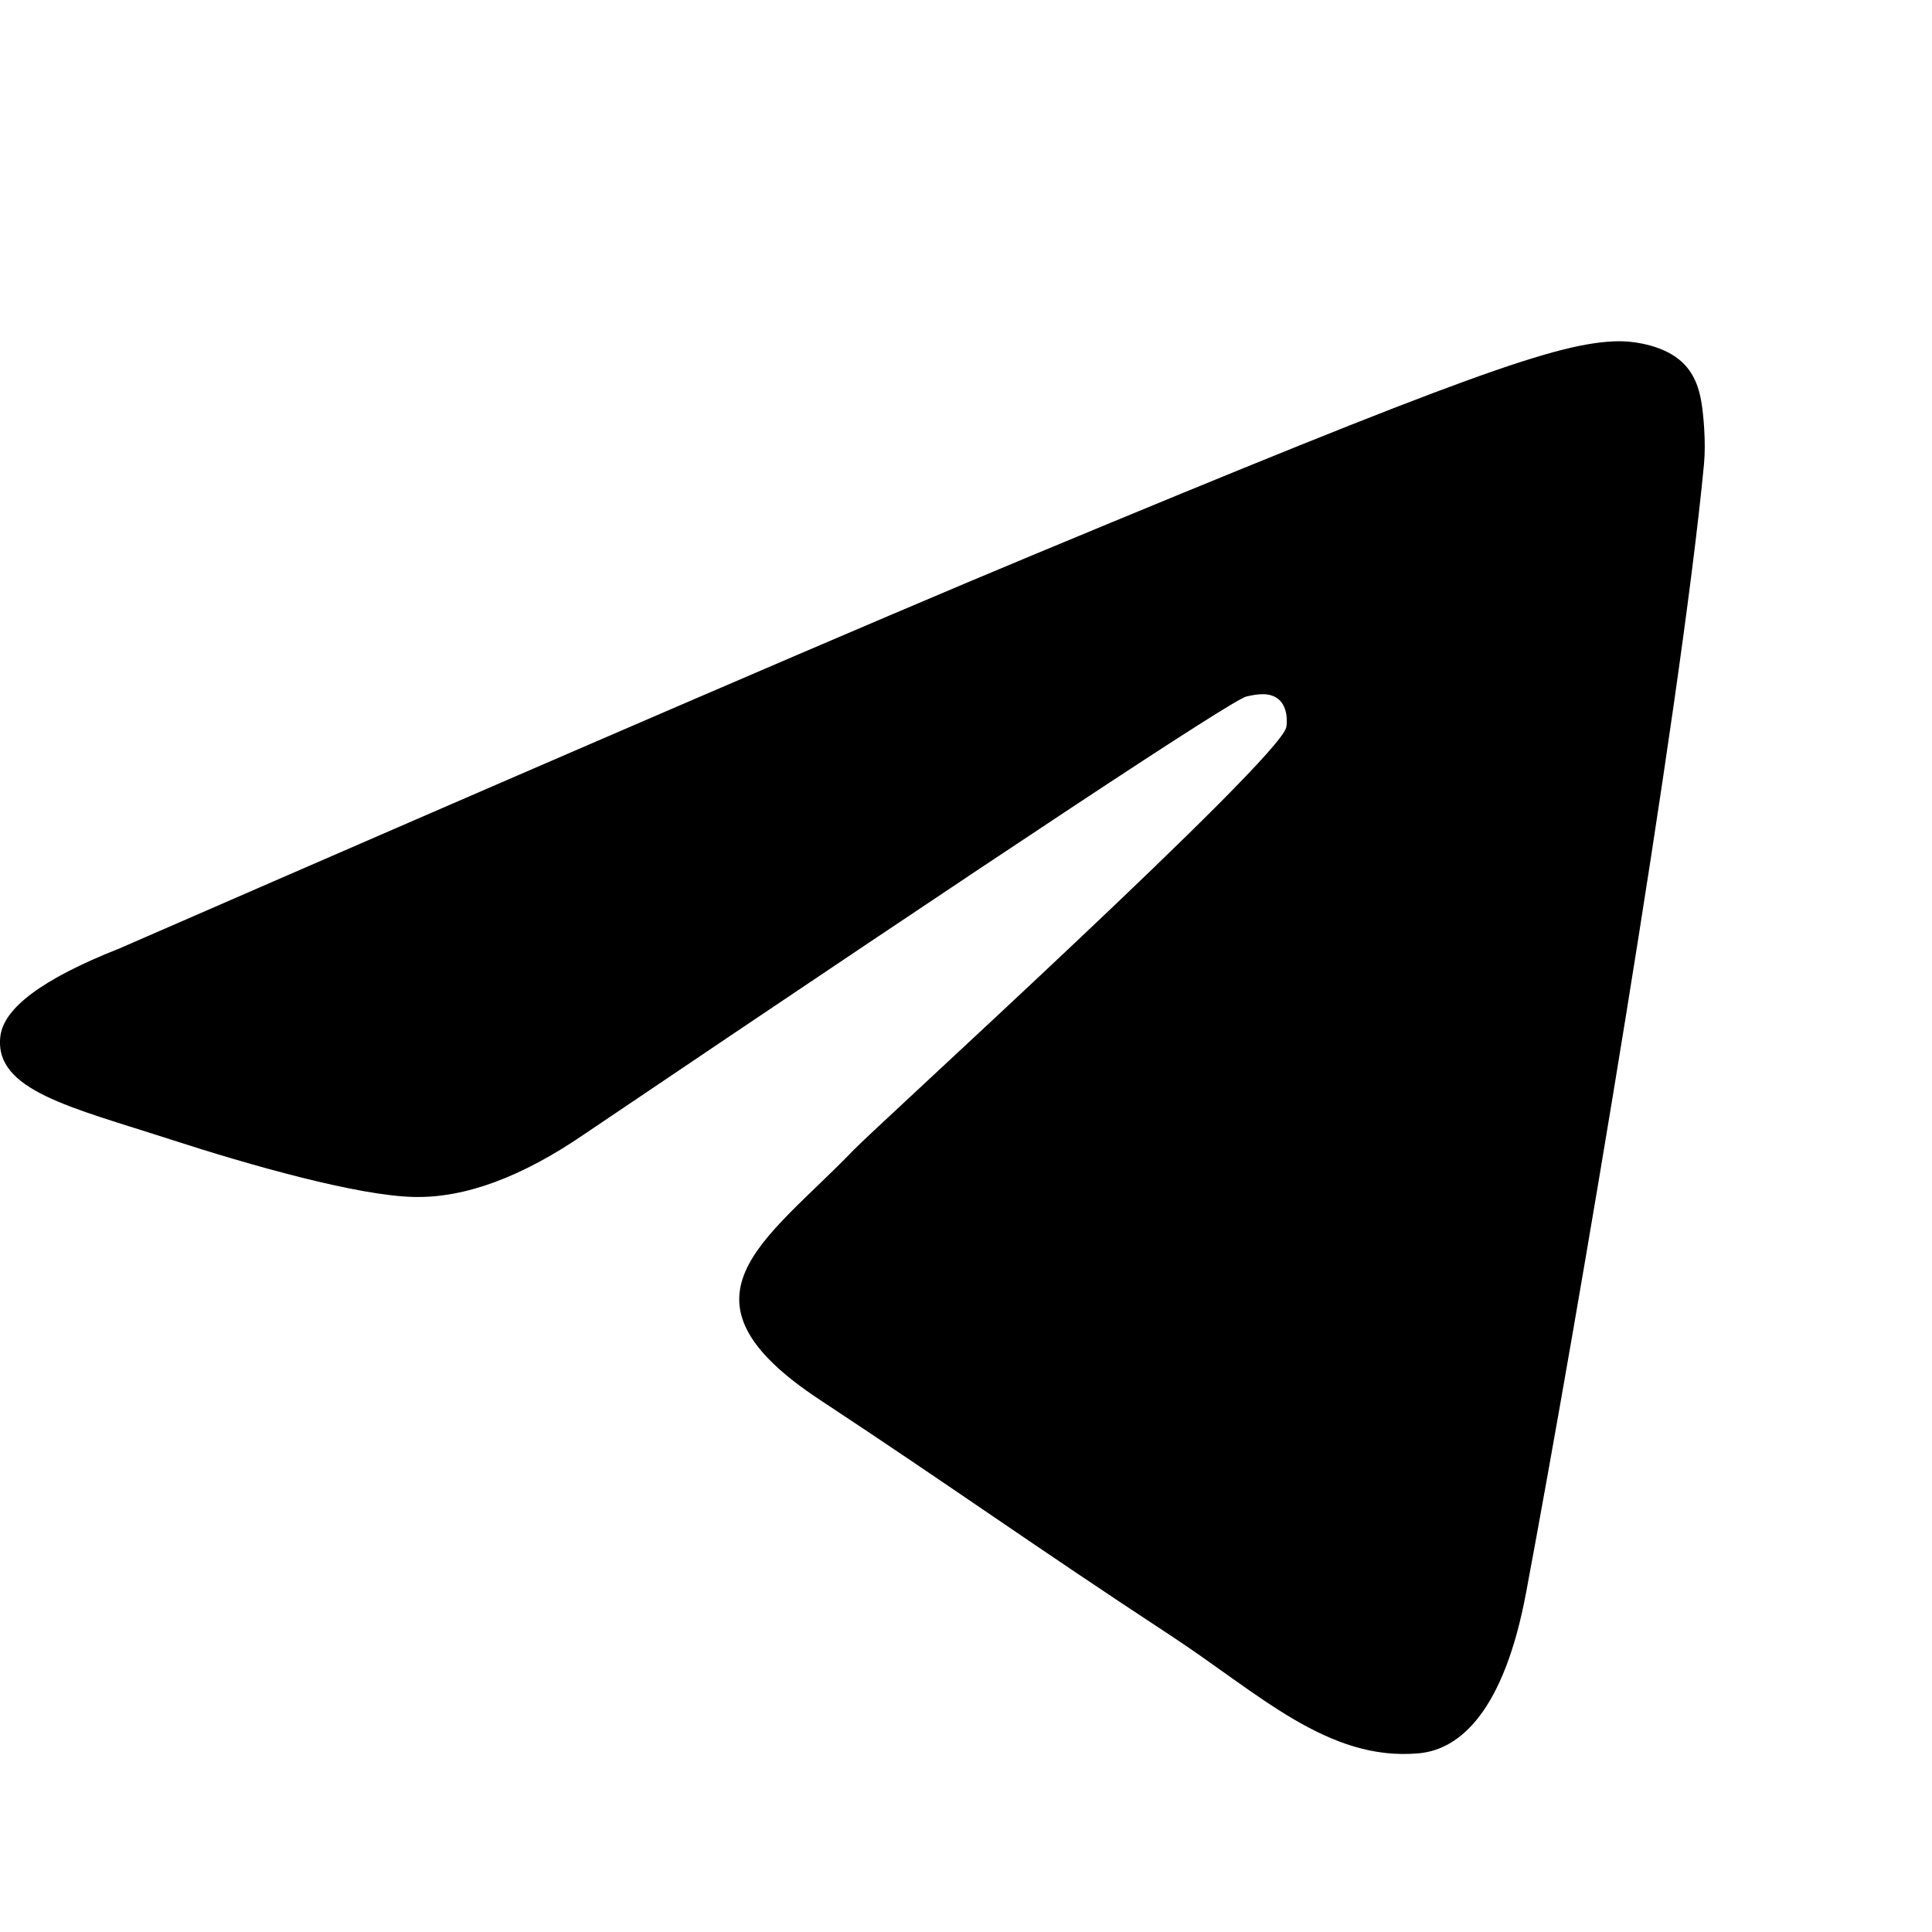 <svg width="24" height="24" viewBox="0 0 24 24"><path d="M1.456 11.794q8.527-3.716 11.372-4.898c5.415-2.253 6.54-2.644 7.274-2.657.161-.003.522.037.756.227.197.16.251.376.277.528s.058.497.033.768c-.294 3.083-1.563 10.566-2.21 14.02-.273 1.46-.811 1.95-1.332 1.998-1.133.104-1.992-.748-3.09-1.467-1.715-1.125-2.685-1.825-4.35-2.923-1.926-1.269-.678-1.966.42-3.106.286-.298 5.276-4.836 5.372-5.248.012-.051.024-.243-.09-.345-.115-.101-.283-.066-.404-.039q-.258.059-8.225 5.437-1.168.801-2.115.78c-.696-.014-2.036-.393-3.031-.716C.89 13.756-.08 13.546.005 12.87q.066-.526 1.451-1.077"/></svg>